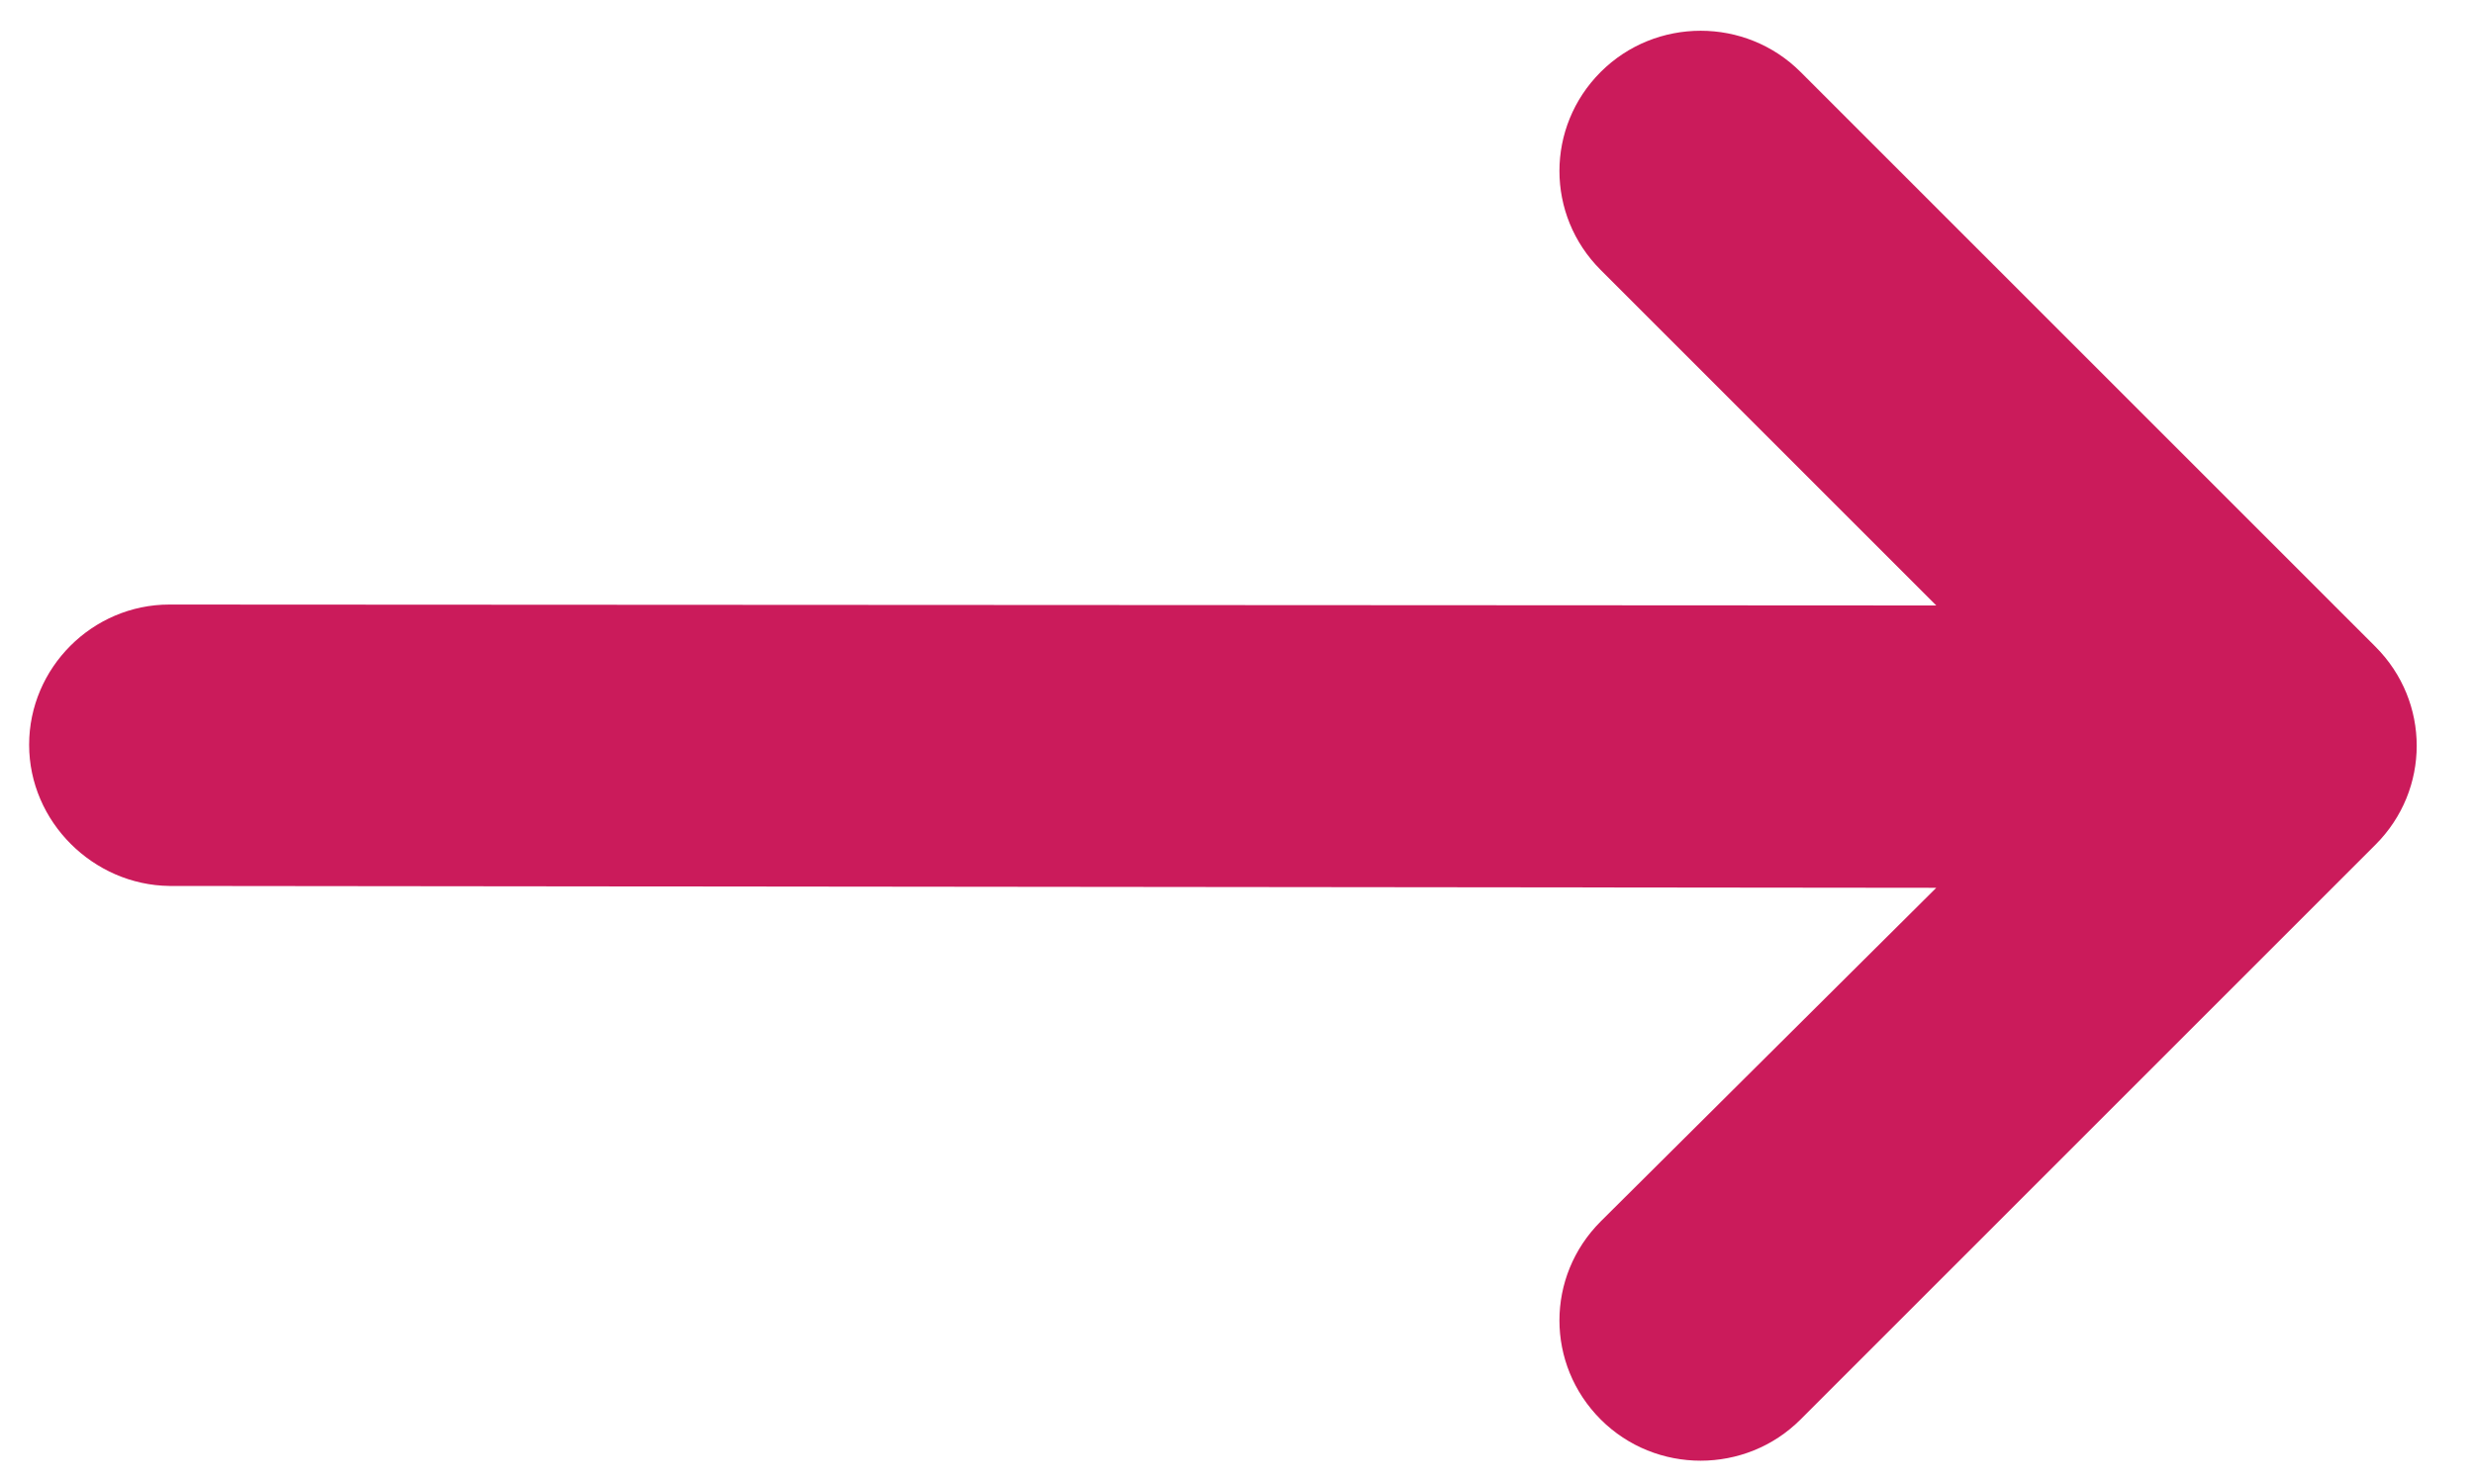 <svg width="40" height="24" viewBox="0 0 40 24" fill="none" xmlns="http://www.w3.org/2000/svg">
<path d="M2.739 14.328L31.306 14.358L25.88 19.754C24.991 20.643 24.991 22.066 25.88 22.956C26.77 23.846 28.223 23.845 29.112 22.956L38.407 13.661C39.296 12.772 39.296 11.349 38.407 10.459L29.112 1.164C28.223 0.275 26.77 0.275 25.88 1.164C24.991 2.054 24.991 3.477 25.88 4.366L31.306 9.792L2.739 9.777C1.494 9.777 0.471 10.8 0.471 12.045C0.471 13.29 1.508 14.313 2.739 14.328Z" fill="#CB1B5B"/>
</svg>
